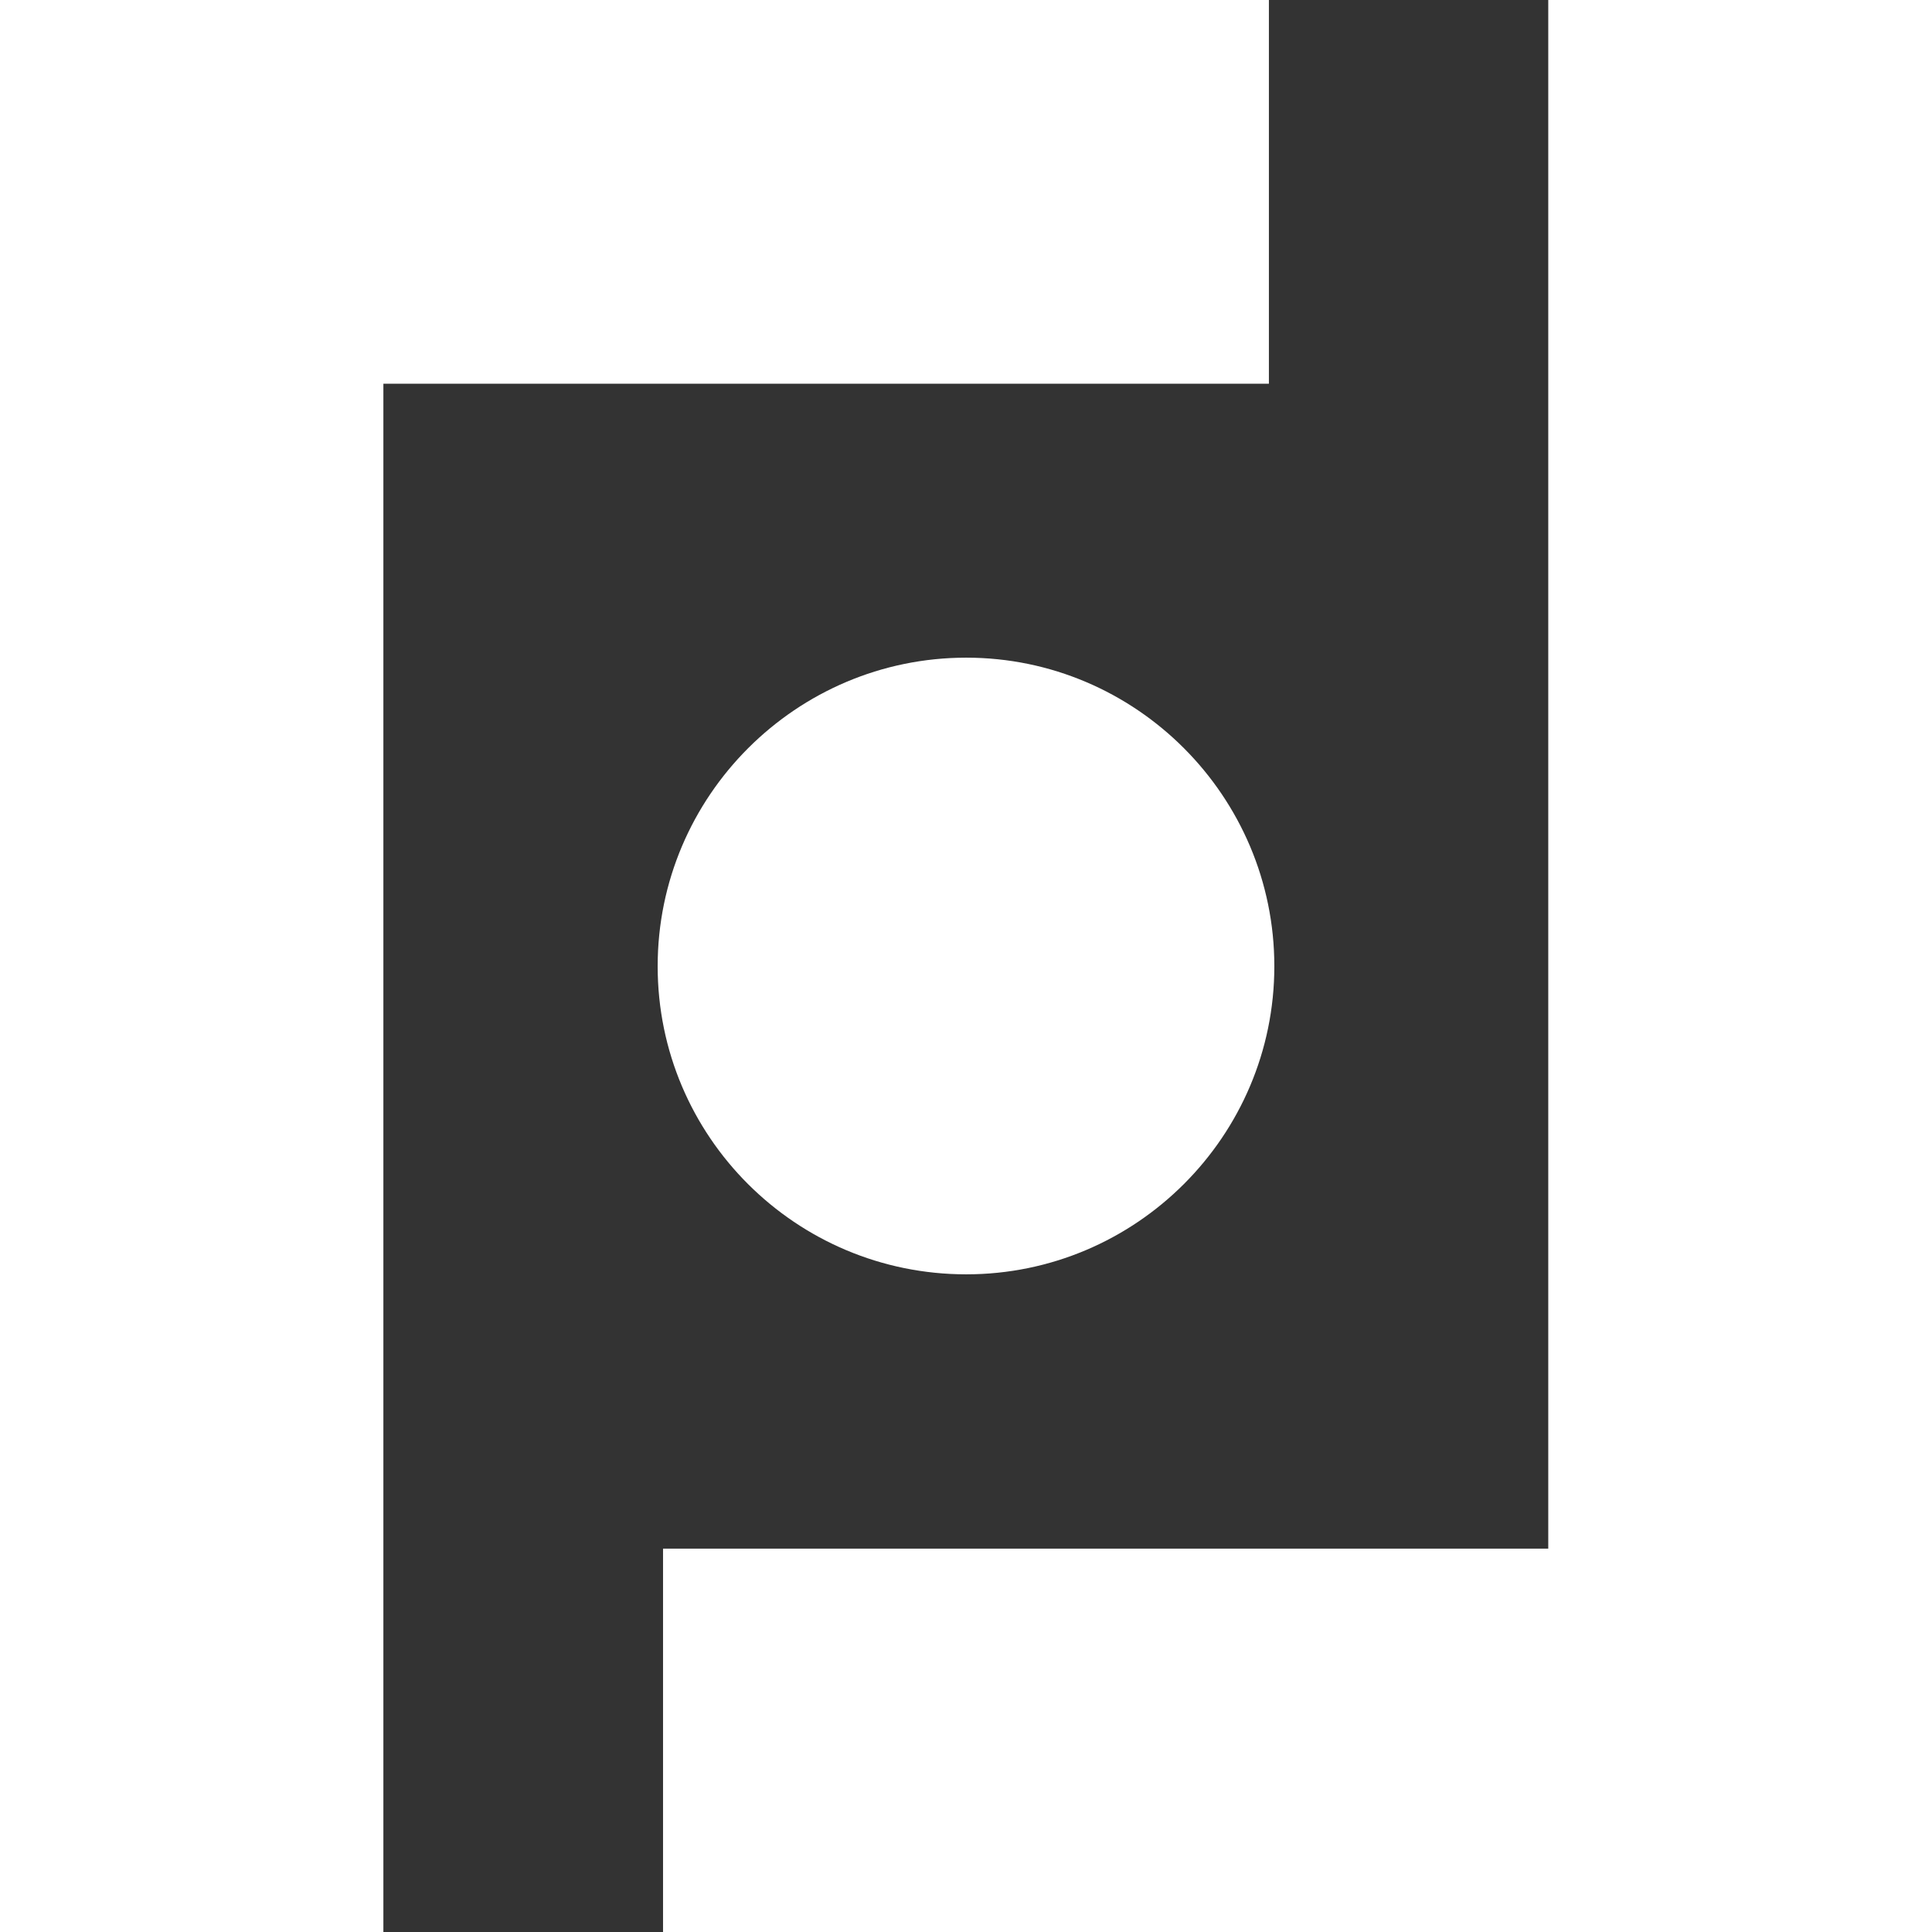 <svg width="32" height="32" viewBox="0 0 32 32" fill="none" xmlns="http://www.w3.org/2000/svg">
<rect x="0" y="0" width="32" height="32" fill="#333333" stroke="none"/>
<g clip-path="url(#clip0_1505_21937)">
<path fill-rule="evenodd" clip-rule="evenodd" d="M21.017 0H0V32H6.35V6.356H21.017V0ZM16.004 21.107C18.817 21.107 21.107 18.817 21.107 16.004C21.107 13.19 18.817 10.893 16.004 10.893C13.19 10.893 10.893 13.183 10.893 16.004C10.893 18.824 13.183 21.107 16.004 21.107ZM10.982 25.65H25.644V0H32V32H10.982V25.65Z" fill="white"/>
</g>
<defs>
<clipPath id="clip0_1505_21937">
<rect width="32" height="32" fill="white"/>
</clipPath>
</defs>
</svg>
